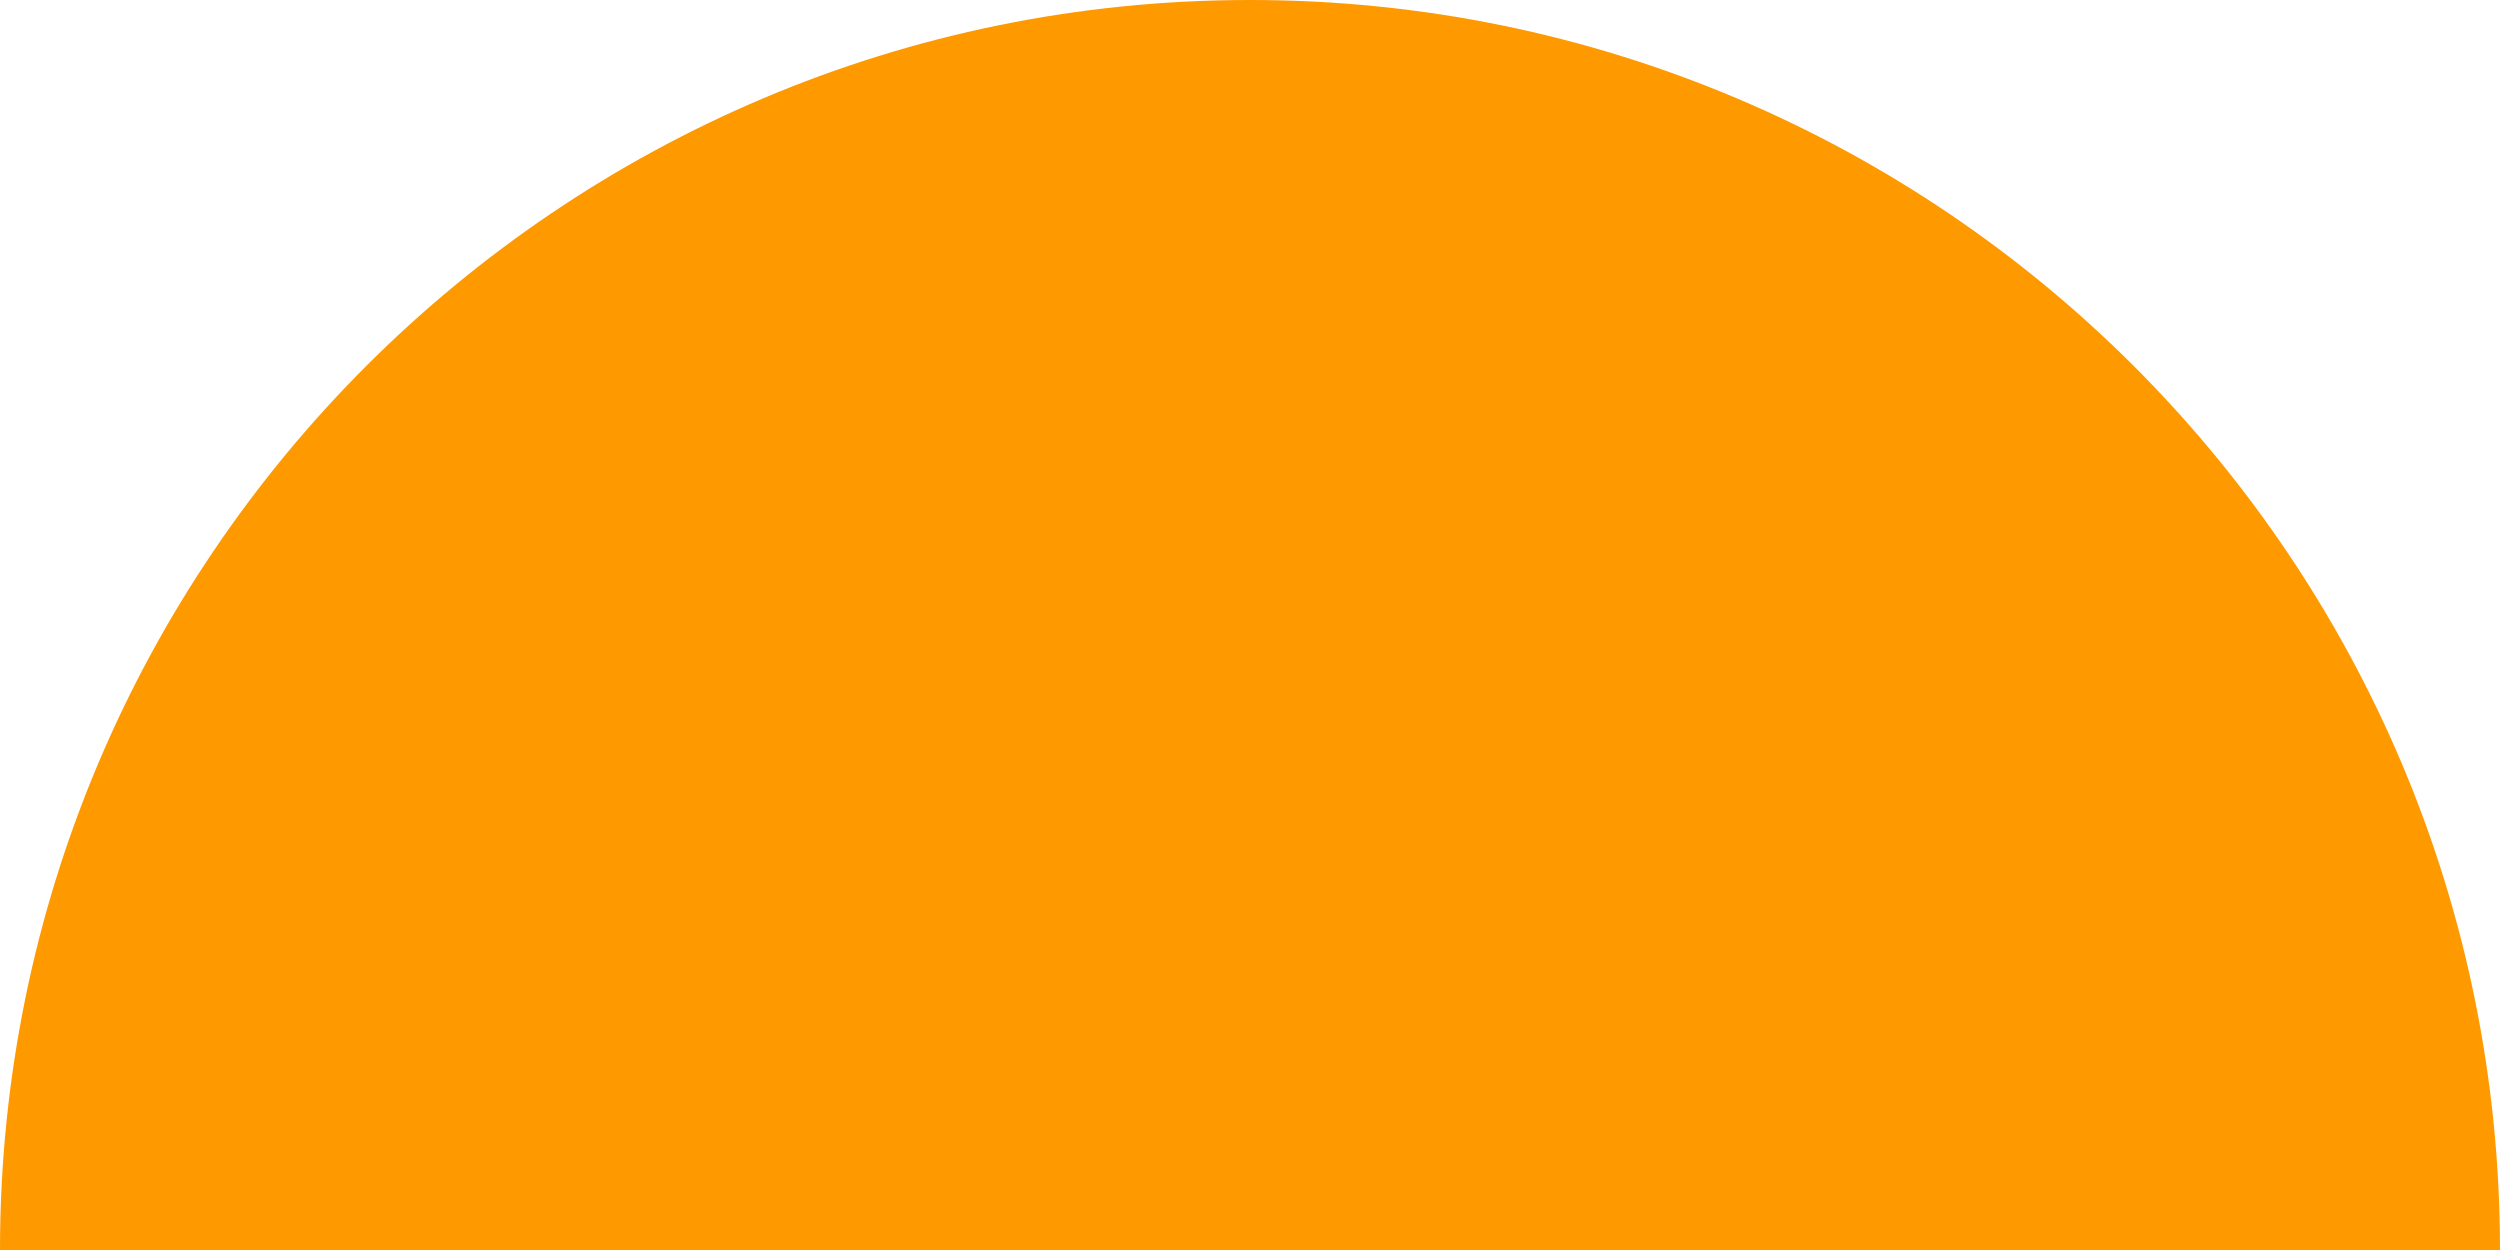 <?xml version="1.0" encoding="utf-8"?>
<!-- Generator: Adobe Illustrator 17.0.0, SVG Export Plug-In . SVG Version: 6.00 Build 0)  -->
<!DOCTYPE svg PUBLIC "-//W3C//DTD SVG 1.1//EN" "http://www.w3.org/Graphics/SVG/1.1/DTD/svg11.dtd">
<svg version="1.1" id="Слой_1" xmlns="http://www.w3.org/2000/svg" xmlns:xlink="http://www.w3.org/1999/xlink" x="0px" y="0px"
	 width="27.178px" height="13.589px" viewBox="0 0 27.178 13.589" enable-background="new 0 0 27.178 13.589" xml:space="preserve">
<path fill="#FF9900" d="M0,13.589C0,6.084,6.084,0,13.589,0c7.505,0,13.589,6.084,13.589,13.589"/>
</svg>
